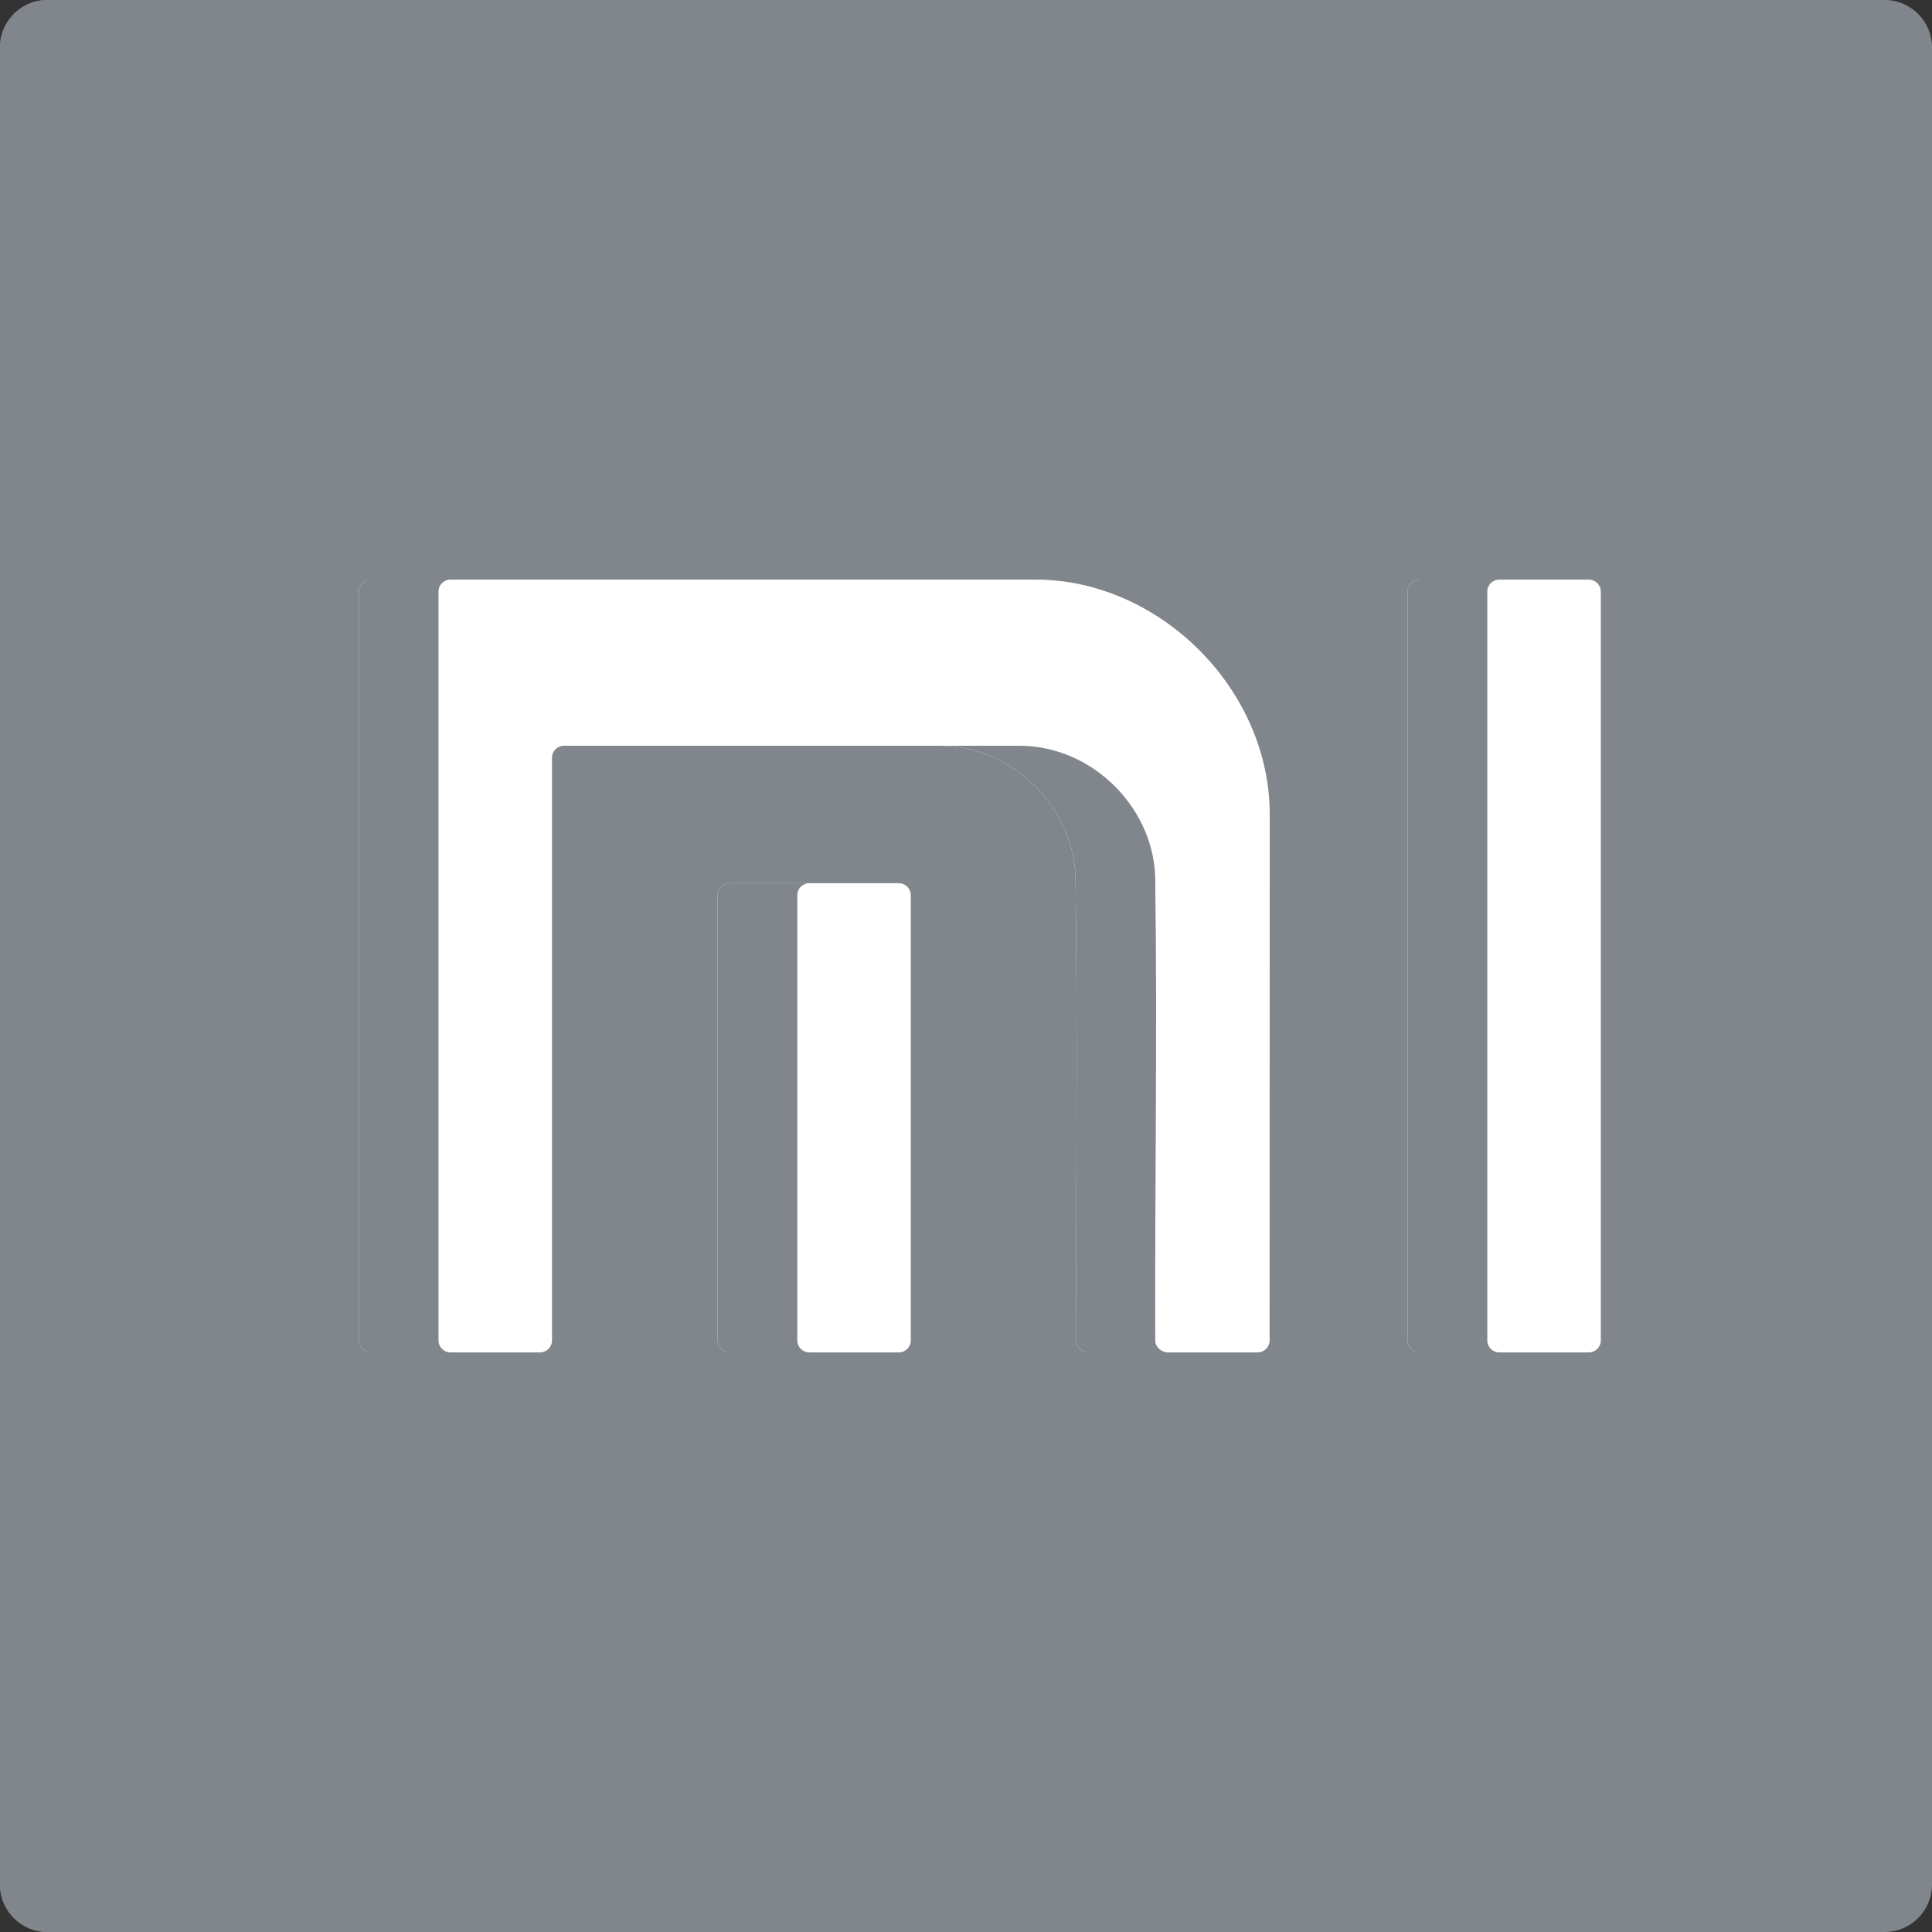 <?xml version="1.0" encoding="iso-8859-1"?>
<!-- Generator: Adobe Illustrator 19.0.0, SVG Export Plug-In . SVG Version: 6.00 Build 0)  -->
<svg version="1.1" id="Capa_1" xmlns="http://www.w3.org/2000/svg" xmlns:xlink="http://www.w3.org/1999/xlink" x="0px" y="0px"
	 viewBox="0 0 512 512" style="enable-background:new 0 0 512 512;" xml:space="preserve">
<rect x="0" y="0" width="512" height="512" fill="#333333" stroke="none"/>
<path style="fill:#80868b;" d="M274.03,0h-36.059H12.561C5.624,0,0,5.624,0,12.561v486.878C0,506.377,5.624,512,12.561,512h486.878
	c6.937,0,12.561-5.624,12.561-12.561V274.03v-36.059V12.561C512,5.624,506.377,0,499.439,0H274.03z"/>
<g>
	<path style="fill:#FFFFFF;" d="M95.086,156.777v198.447c0,1.754,1.422,3.177,3.176,3.177h44.847c1.754,0,3.176-1.422,3.176-3.177
		V200.809c0-1.754,1.422-3.176,3.176-3.176h99.553c19.759,0,36.315,17.115,36.023,36.315c0.57,40.416,0.064,80.867,0.207,121.285
		c0.006,1.751,1.429,3.167,3.18,3.167h44.857c1.754,0,3.176-1.422,3.176-3.176l0.036-139.343c0-33.507-29.457-62.281-61.989-62.281
		H98.262C96.508,153.6,95.086,155.022,95.086,156.777z"/>
	<path style="fill:#FFFFFF;" d="M373.029,156.777v198.447c0,1.754,1.422,3.177,3.177,3.177h44.847c1.754,0,3.177-1.422,3.177-3.177
		V156.777c0-1.754-1.422-3.176-3.177-3.176h-44.847C374.451,153.6,373.029,155.022,373.029,156.777z"/>
	<path style="fill:#FFFFFF;" d="M190.172,237.234v117.99c0,1.754,1.422,3.177,3.176,3.177h44.847c1.754,0,3.176-1.422,3.176-3.177
		v-117.99c0-1.754-1.422-3.176-3.176-3.176h-44.847C191.594,234.057,190.172,235.48,190.172,237.234z"/>
</g>
<path style="fill:#80868b;" d="M21.12,499.439V12.561C21.12,5.624,26.744,0,33.681,0h-21.12C5.624,0,0,5.624,0,12.561v486.878
	C0,506.377,5.624,512,12.561,512h21.12C26.744,512,21.12,506.377,21.12,499.439z"/>
<g>
	<path style="fill:#80868b;" d="M116.206,355.224V156.777c0-1.754,1.422-3.177,3.176-3.177h-21.12c-1.754,0-3.176,1.422-3.176,3.177
		v198.447c0,1.754,1.422,3.176,3.176,3.176h21.12C117.628,358.4,116.206,356.978,116.206,355.224z"/>
	<path style="fill:#80868b;" d="M306.158,355.233c-0.143-40.418,0.57-80.869,0-121.285c0.293-19.2-16.263-36.315-36.023-36.315
		h-21.12c19.76,0,36.315,17.115,36.023,36.315c0.57,40.416,0.064,80.867,0.207,121.285c0.006,1.751,1.429,3.167,3.18,3.167h21.12
		C307.794,358.4,306.164,356.984,306.158,355.233z"/>
	<path style="fill:#80868b;" d="M394.149,355.224V156.777c0-1.754,1.422-3.177,3.177-3.177h-21.12c-1.754,0-3.177,1.422-3.177,3.177
		v198.447c0,1.754,1.422,3.176,3.177,3.176h21.12C395.571,358.4,394.149,356.978,394.149,355.224z"/>
	<path style="fill:#80868b;" d="M211.292,355.224v-117.99c0-1.754,1.422-3.176,3.177-3.176h-21.12c-1.755,0-3.177,1.422-3.177,3.176
		v117.99c0,1.754,1.422,3.176,3.177,3.176h21.12C212.714,358.4,211.292,356.978,211.292,355.224z"/>
</g>
<g>
</g>
<g>
</g>
<g>
</g>
<g>
</g>
<g>
</g>
<g>
</g>
<g>
</g>
<g>
</g>
<g>
</g>
<g>
</g>
<g>
</g>
<g>
</g>
<g>
</g>
<g>
</g>
<g>
</g>
</svg>
